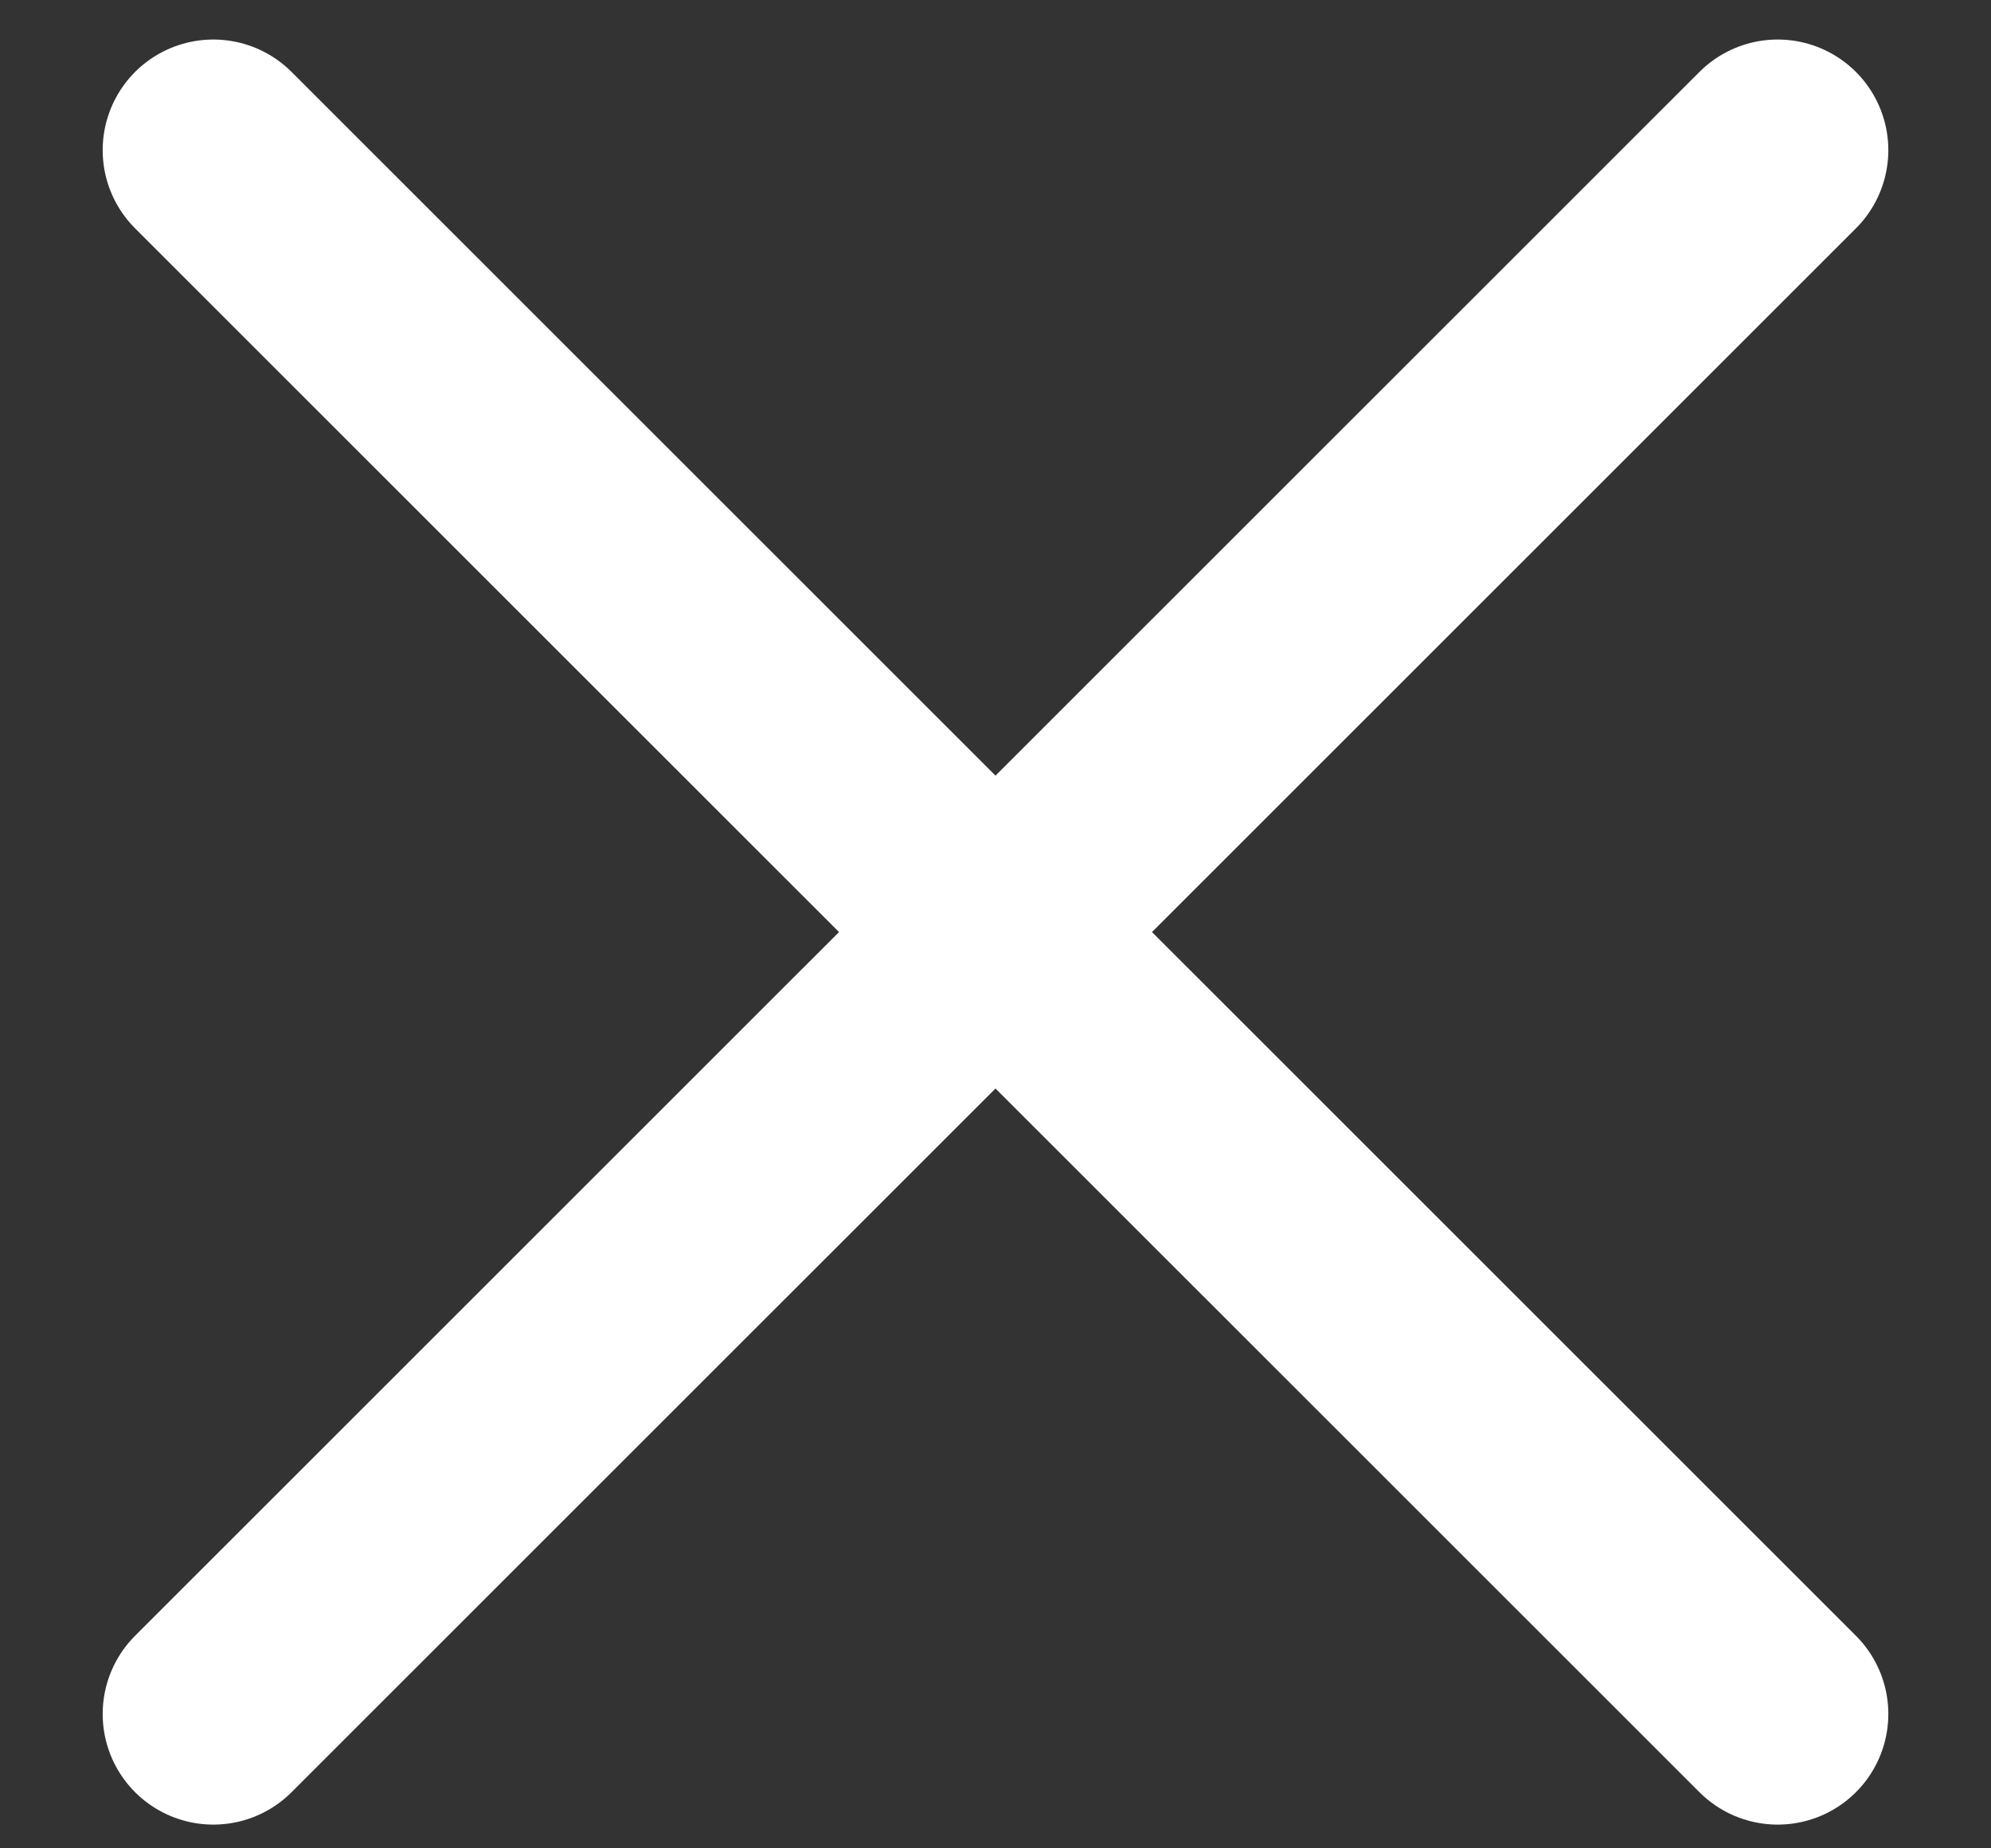<svg width="14" height="13" viewBox="0 0 14 13" fill="none" xmlns="http://www.w3.org/2000/svg">
<rect x="0" y="0" width="14" height="13" fill="#333333" stroke="none"/>
<path d="M1.5 1.056L12.5 12.055" stroke="white" stroke-width="1.556" stroke-linecap="round"/>
<path d="M12.5 1.056L1.5 12.055" stroke="white" stroke-width="1.556" stroke-linecap="round"/>
</svg>
